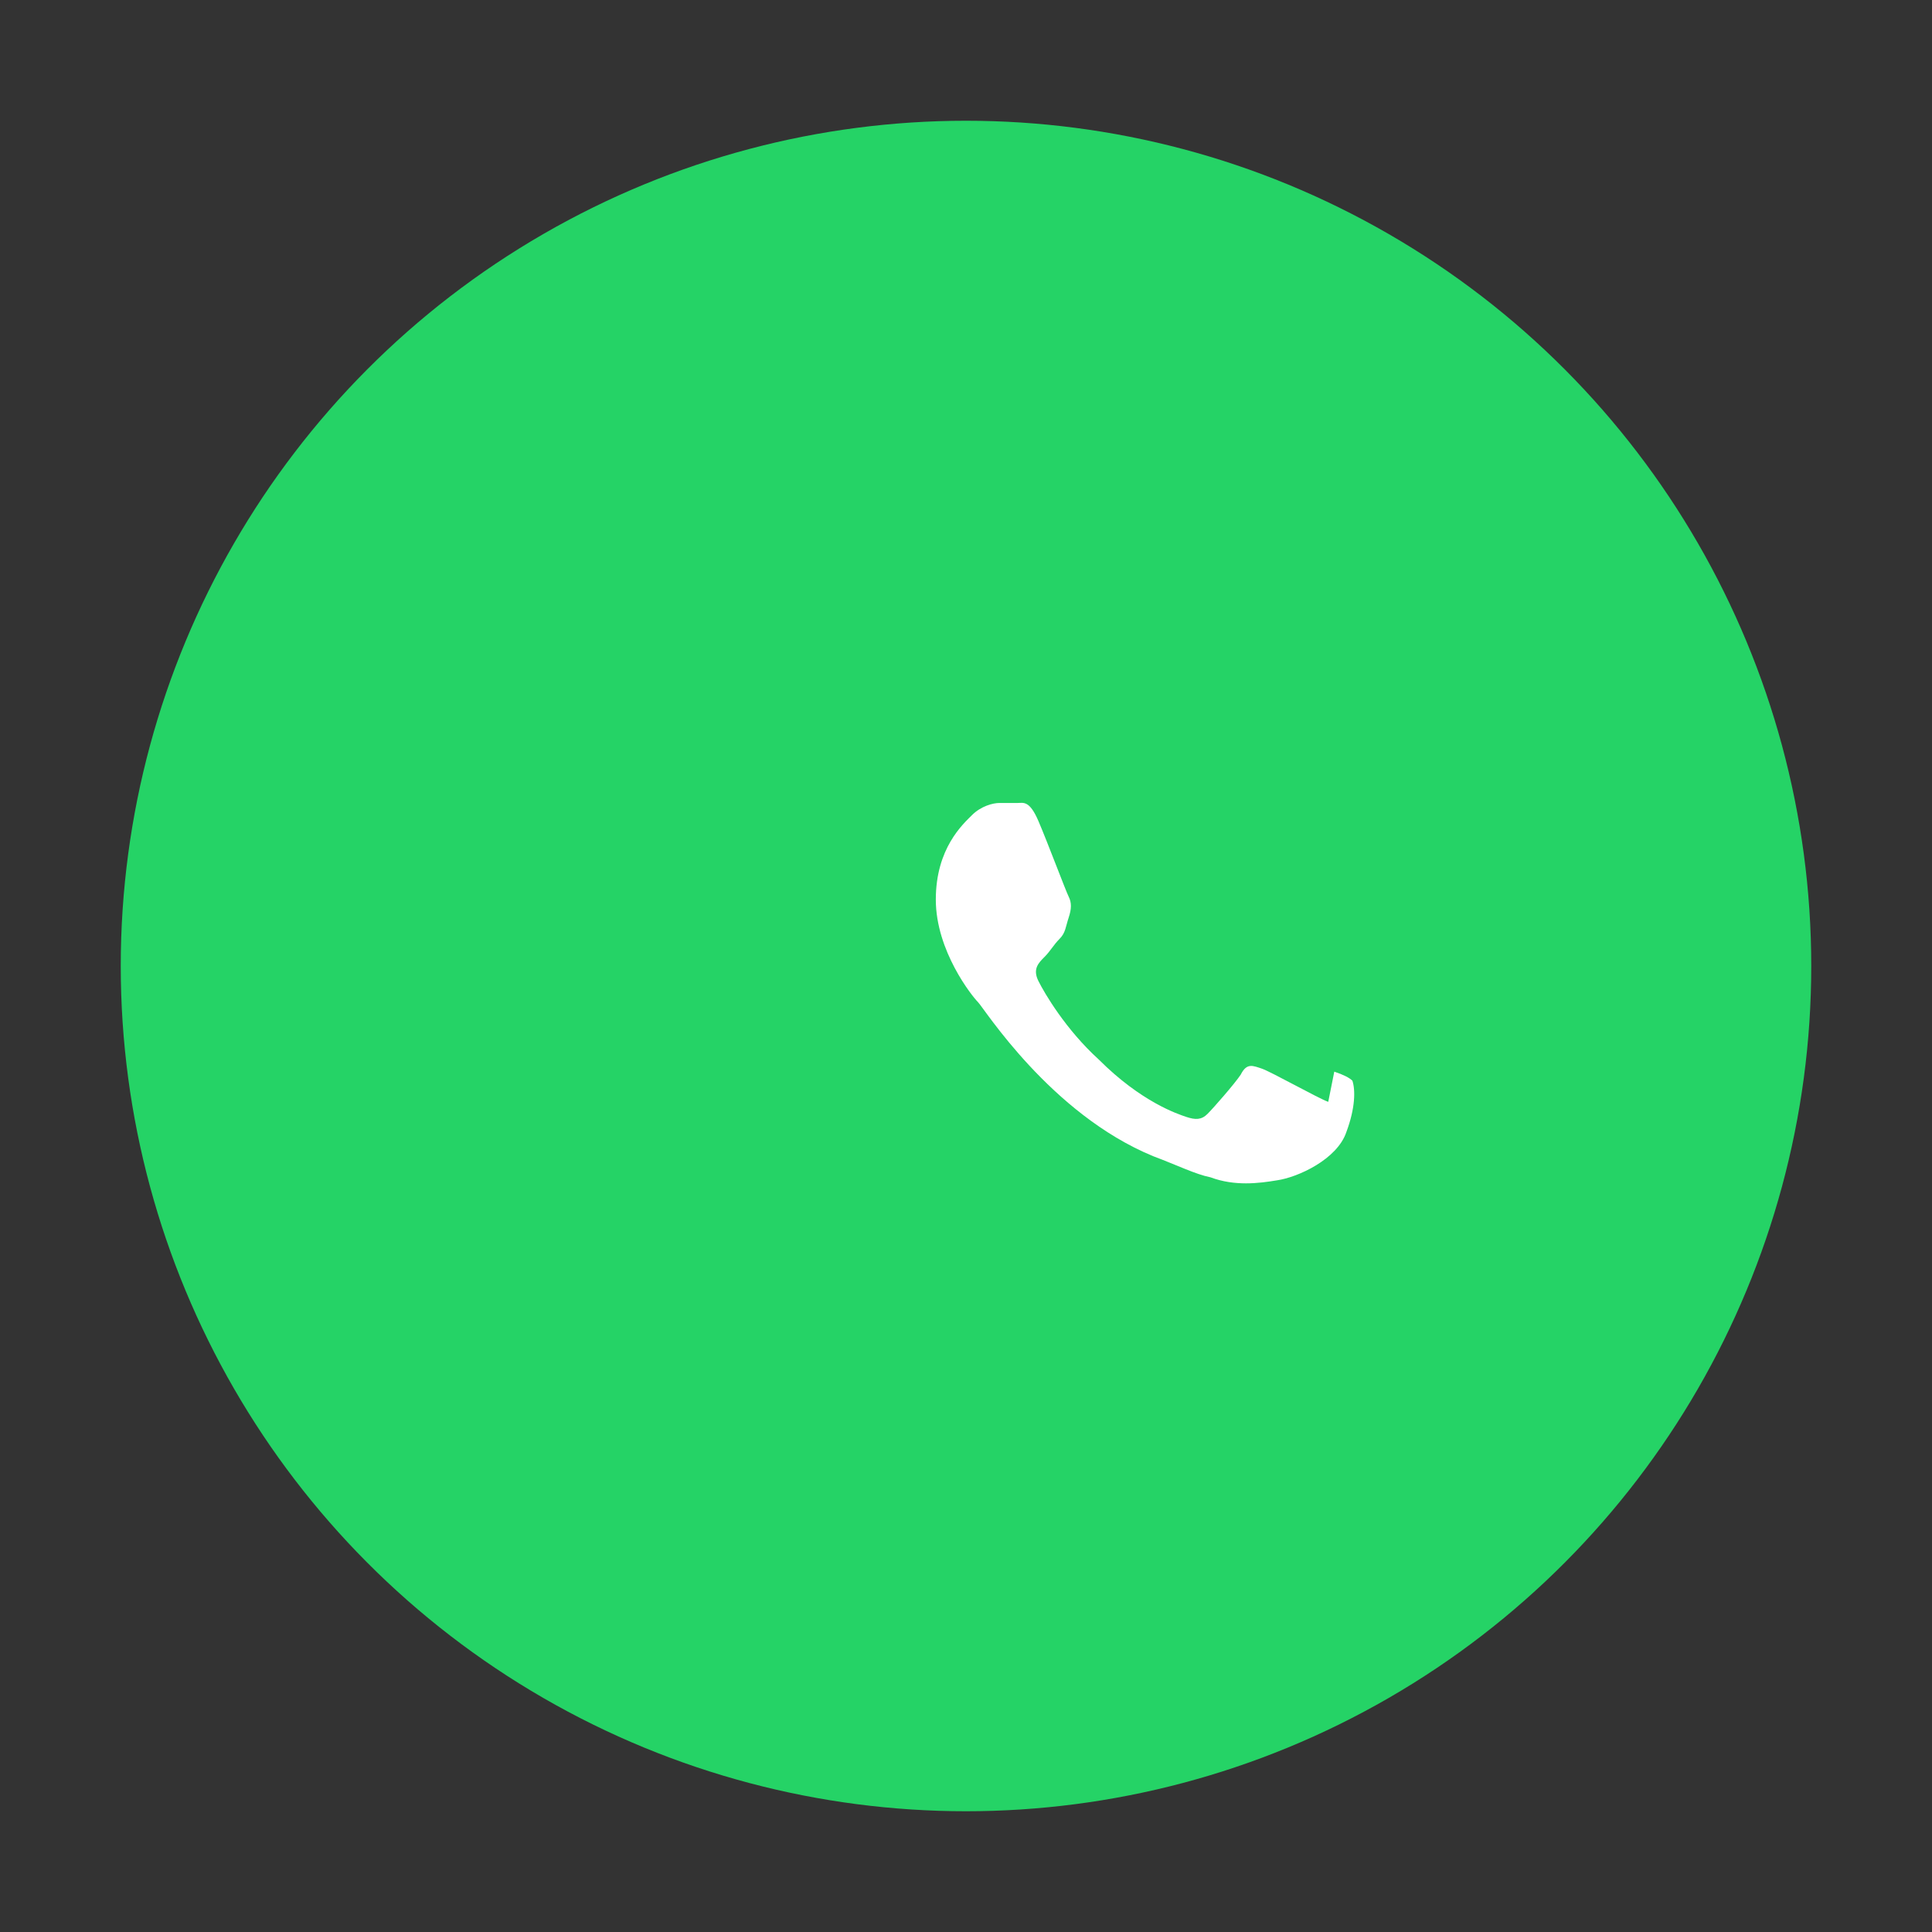 <svg xmlns="http://www.w3.org/2000/svg" viewBox="0 0 64 64"><rect x="0" y="0" width="64" height="64" fill="#333333" stroke="none"/><circle cx="32" cy="32" r="28" fill="#25D366"/><path fill="#fff" d="M44 36.5c-.3-.1-1.9-1-2.2-1.1-.3-.1-.5-.2-.7.2-.2.3-.9 1.1-1.1 1.3-.2.2-.4.2-.7.1-.3-.1-1.5-.5-2.9-1.9-1.1-1-1.8-2.2-2-2.6-.2-.4 0-.6.2-.8.2-.2.3-.4.5-.6.2-.2.2-.4.3-.7.1-.3.1-.5 0-.7-.1-.2-.7-1.8-1-2.5-.3-.7-.5-.6-.7-.6h-.6c-.2 0-.6.1-.9.4-.3.3-1.2 1.1-1.2 2.8s1.2 3.2 1.4 3.4c.2.2 2.4 3.7 5.8 5.1.8.3 1.4.6 1.9.7.8.3 1.6.2 2.2.1.7-.1 2-.7 2.3-1.6.3-.8.3-1.4.2-1.7-.1-.1-.3-.2-.6-.3z"/></svg>